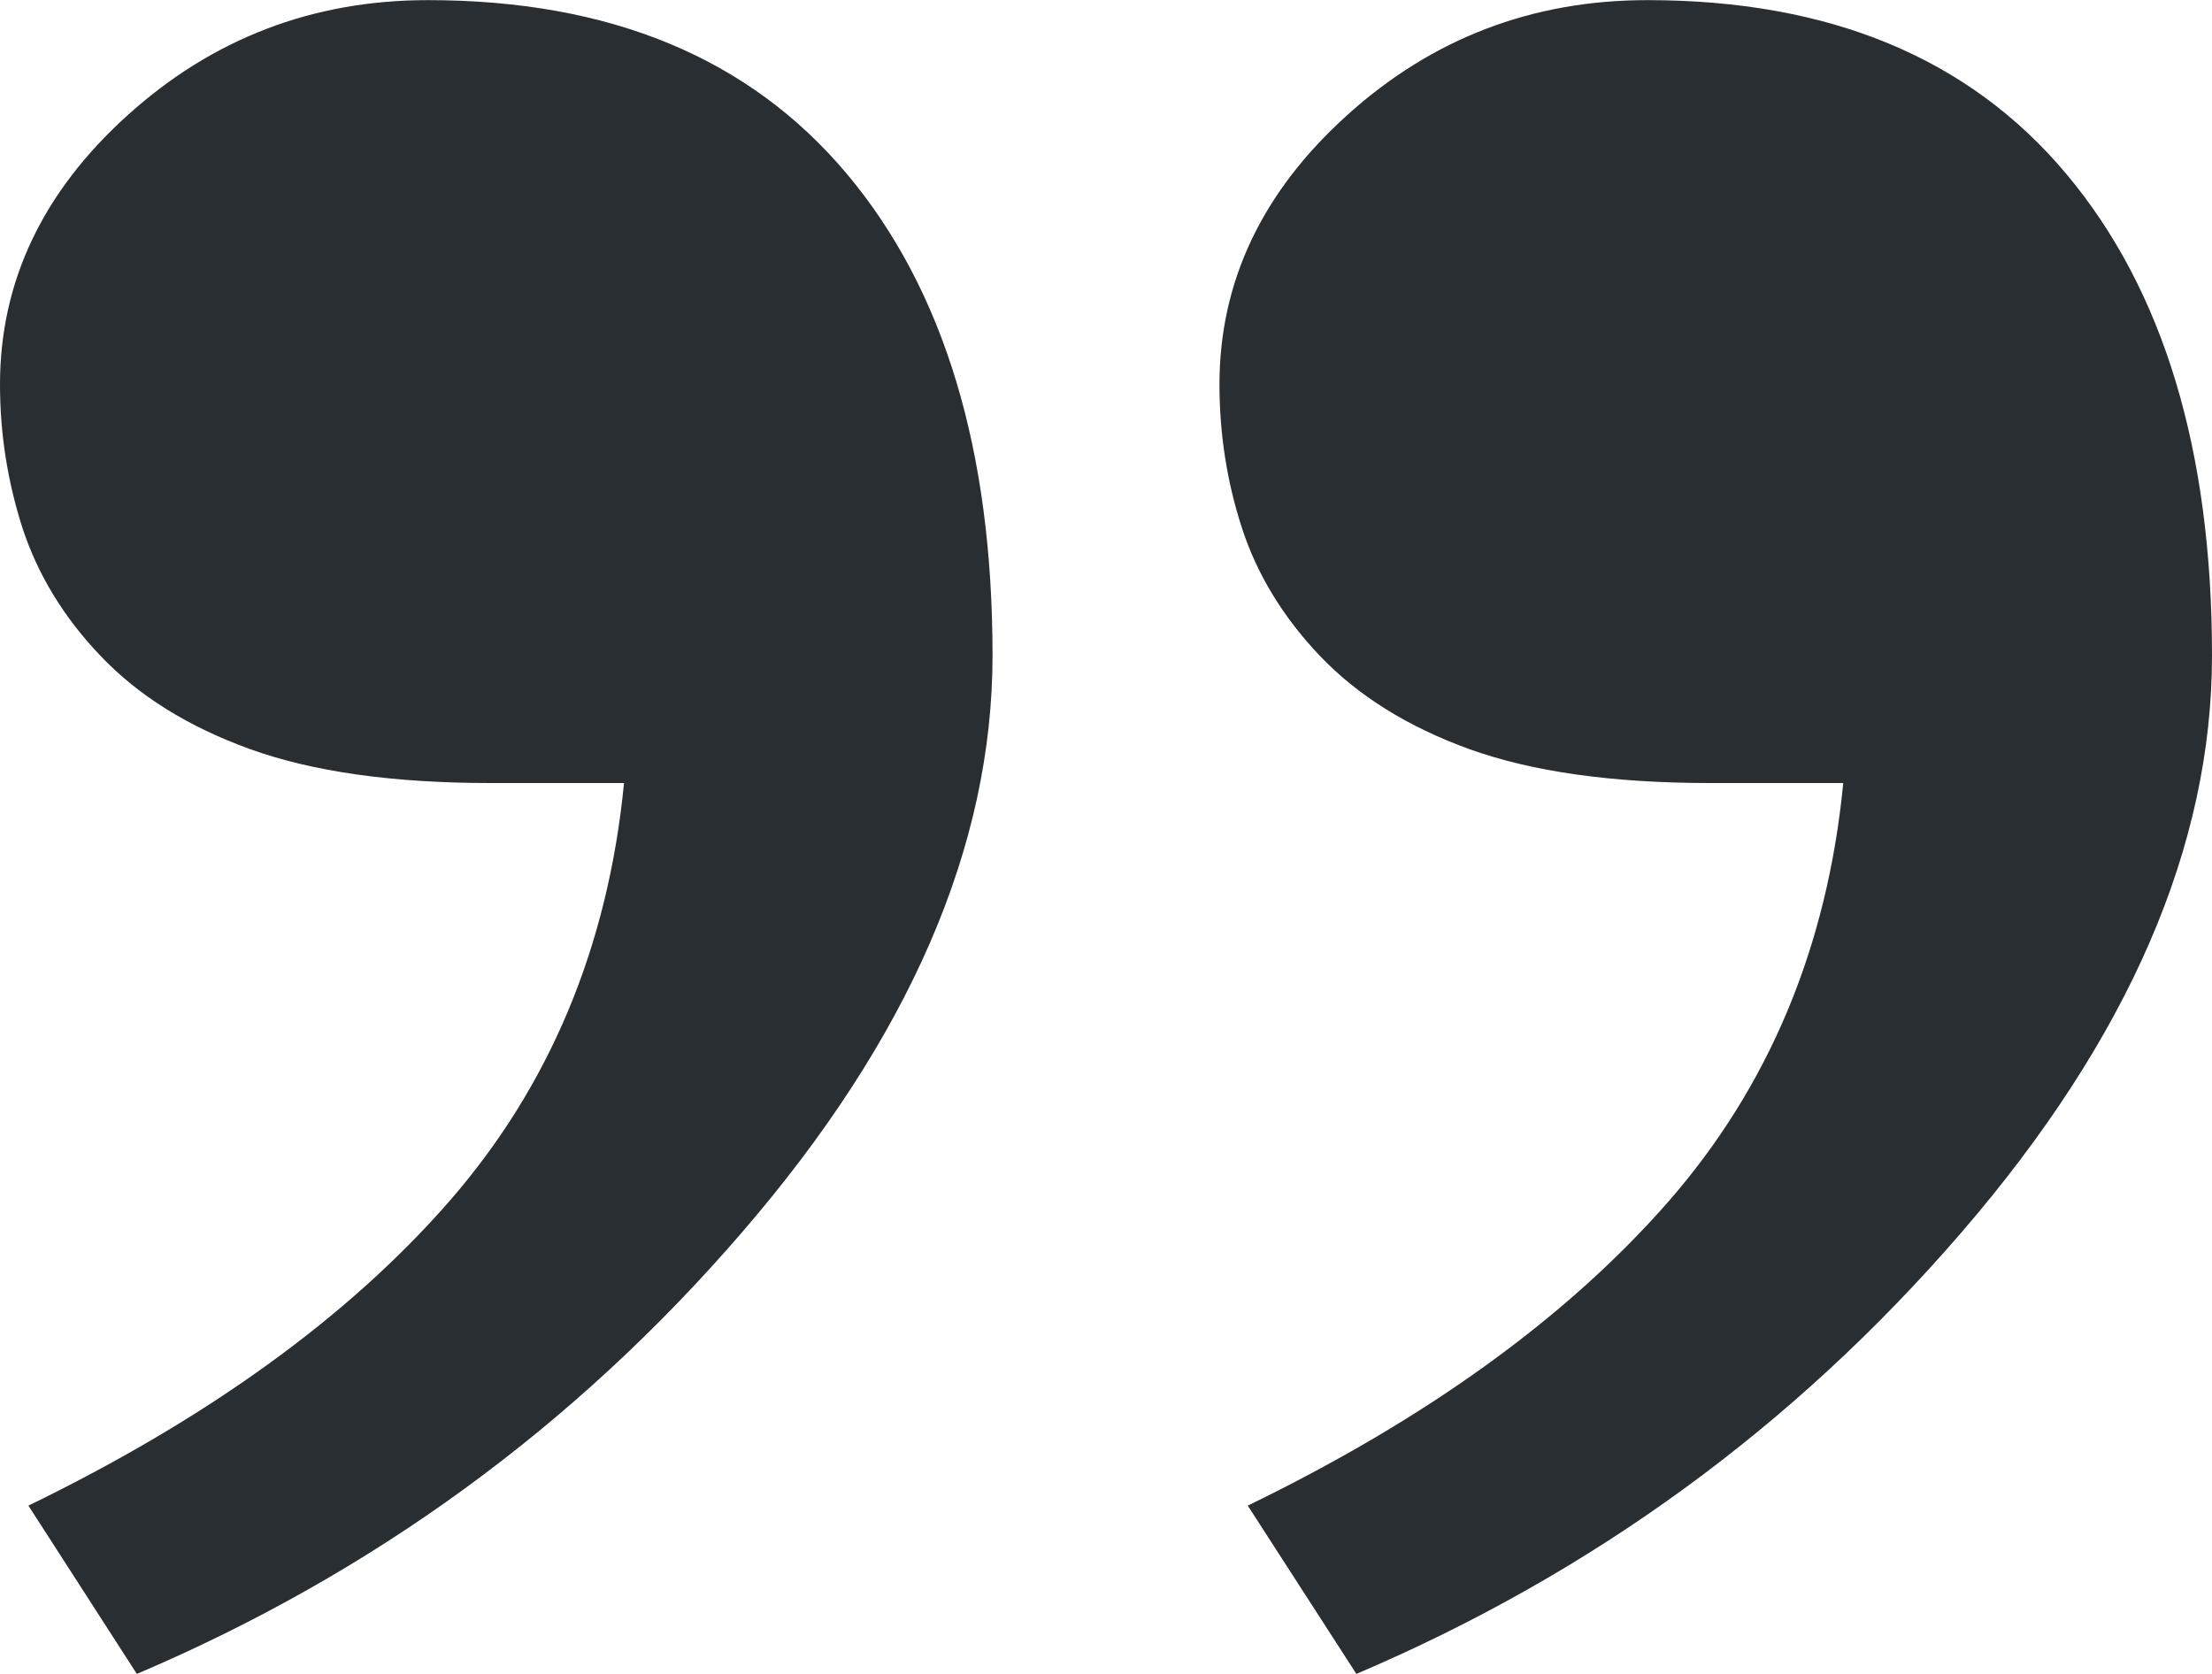 <svg width="37" height="28" viewBox="0 0 37 28" fill="none" xmlns="http://www.w3.org/2000/svg">
<path fill-rule="evenodd" clip-rule="evenodd" d="M0.377 8.835C0.631 9.611 1.066 10.325 1.676 10.965C2.313 11.637 3.15 12.159 4.19 12.533C5.225 12.906 6.559 13.098 8.205 13.098H10.438C10.17 15.841 9.191 18.178 7.502 20.11C5.813 22.038 3.469 23.731 0.475 25.185L2.289 28C6.234 26.321 9.606 23.866 12.406 20.62C15.209 17.374 16.602 14.156 16.602 10.965C16.602 7.537 15.795 4.849 14.164 2.907C12.533 0.966 10.199 0.002 7.158 0.002C5.234 0.002 3.557 0.642 2.135 1.927C0.711 3.212 0 4.715 0 6.43C0 7.254 0.127 8.059 0.377 8.835ZM20.775 8.835C21.027 9.611 21.465 10.325 22.072 10.965C22.711 11.637 23.549 12.159 24.584 12.533C25.623 12.906 26.957 13.098 28.602 13.098H30.832C30.566 15.841 29.588 18.178 27.898 20.11C26.207 22.038 23.867 23.731 20.871 25.185L22.688 28C26.631 26.321 30.004 23.866 32.805 20.62C35.606 17.374 37 14.156 37 10.965C37 7.537 36.191 4.849 34.561 2.907C32.932 0.966 30.598 0.002 27.557 0.002C25.629 0.002 23.955 0.642 22.533 1.927C21.109 3.212 20.398 4.715 20.398 6.43C20.398 7.254 20.522 8.059 20.775 8.835Z" fill="#282E32"/>
</svg>

